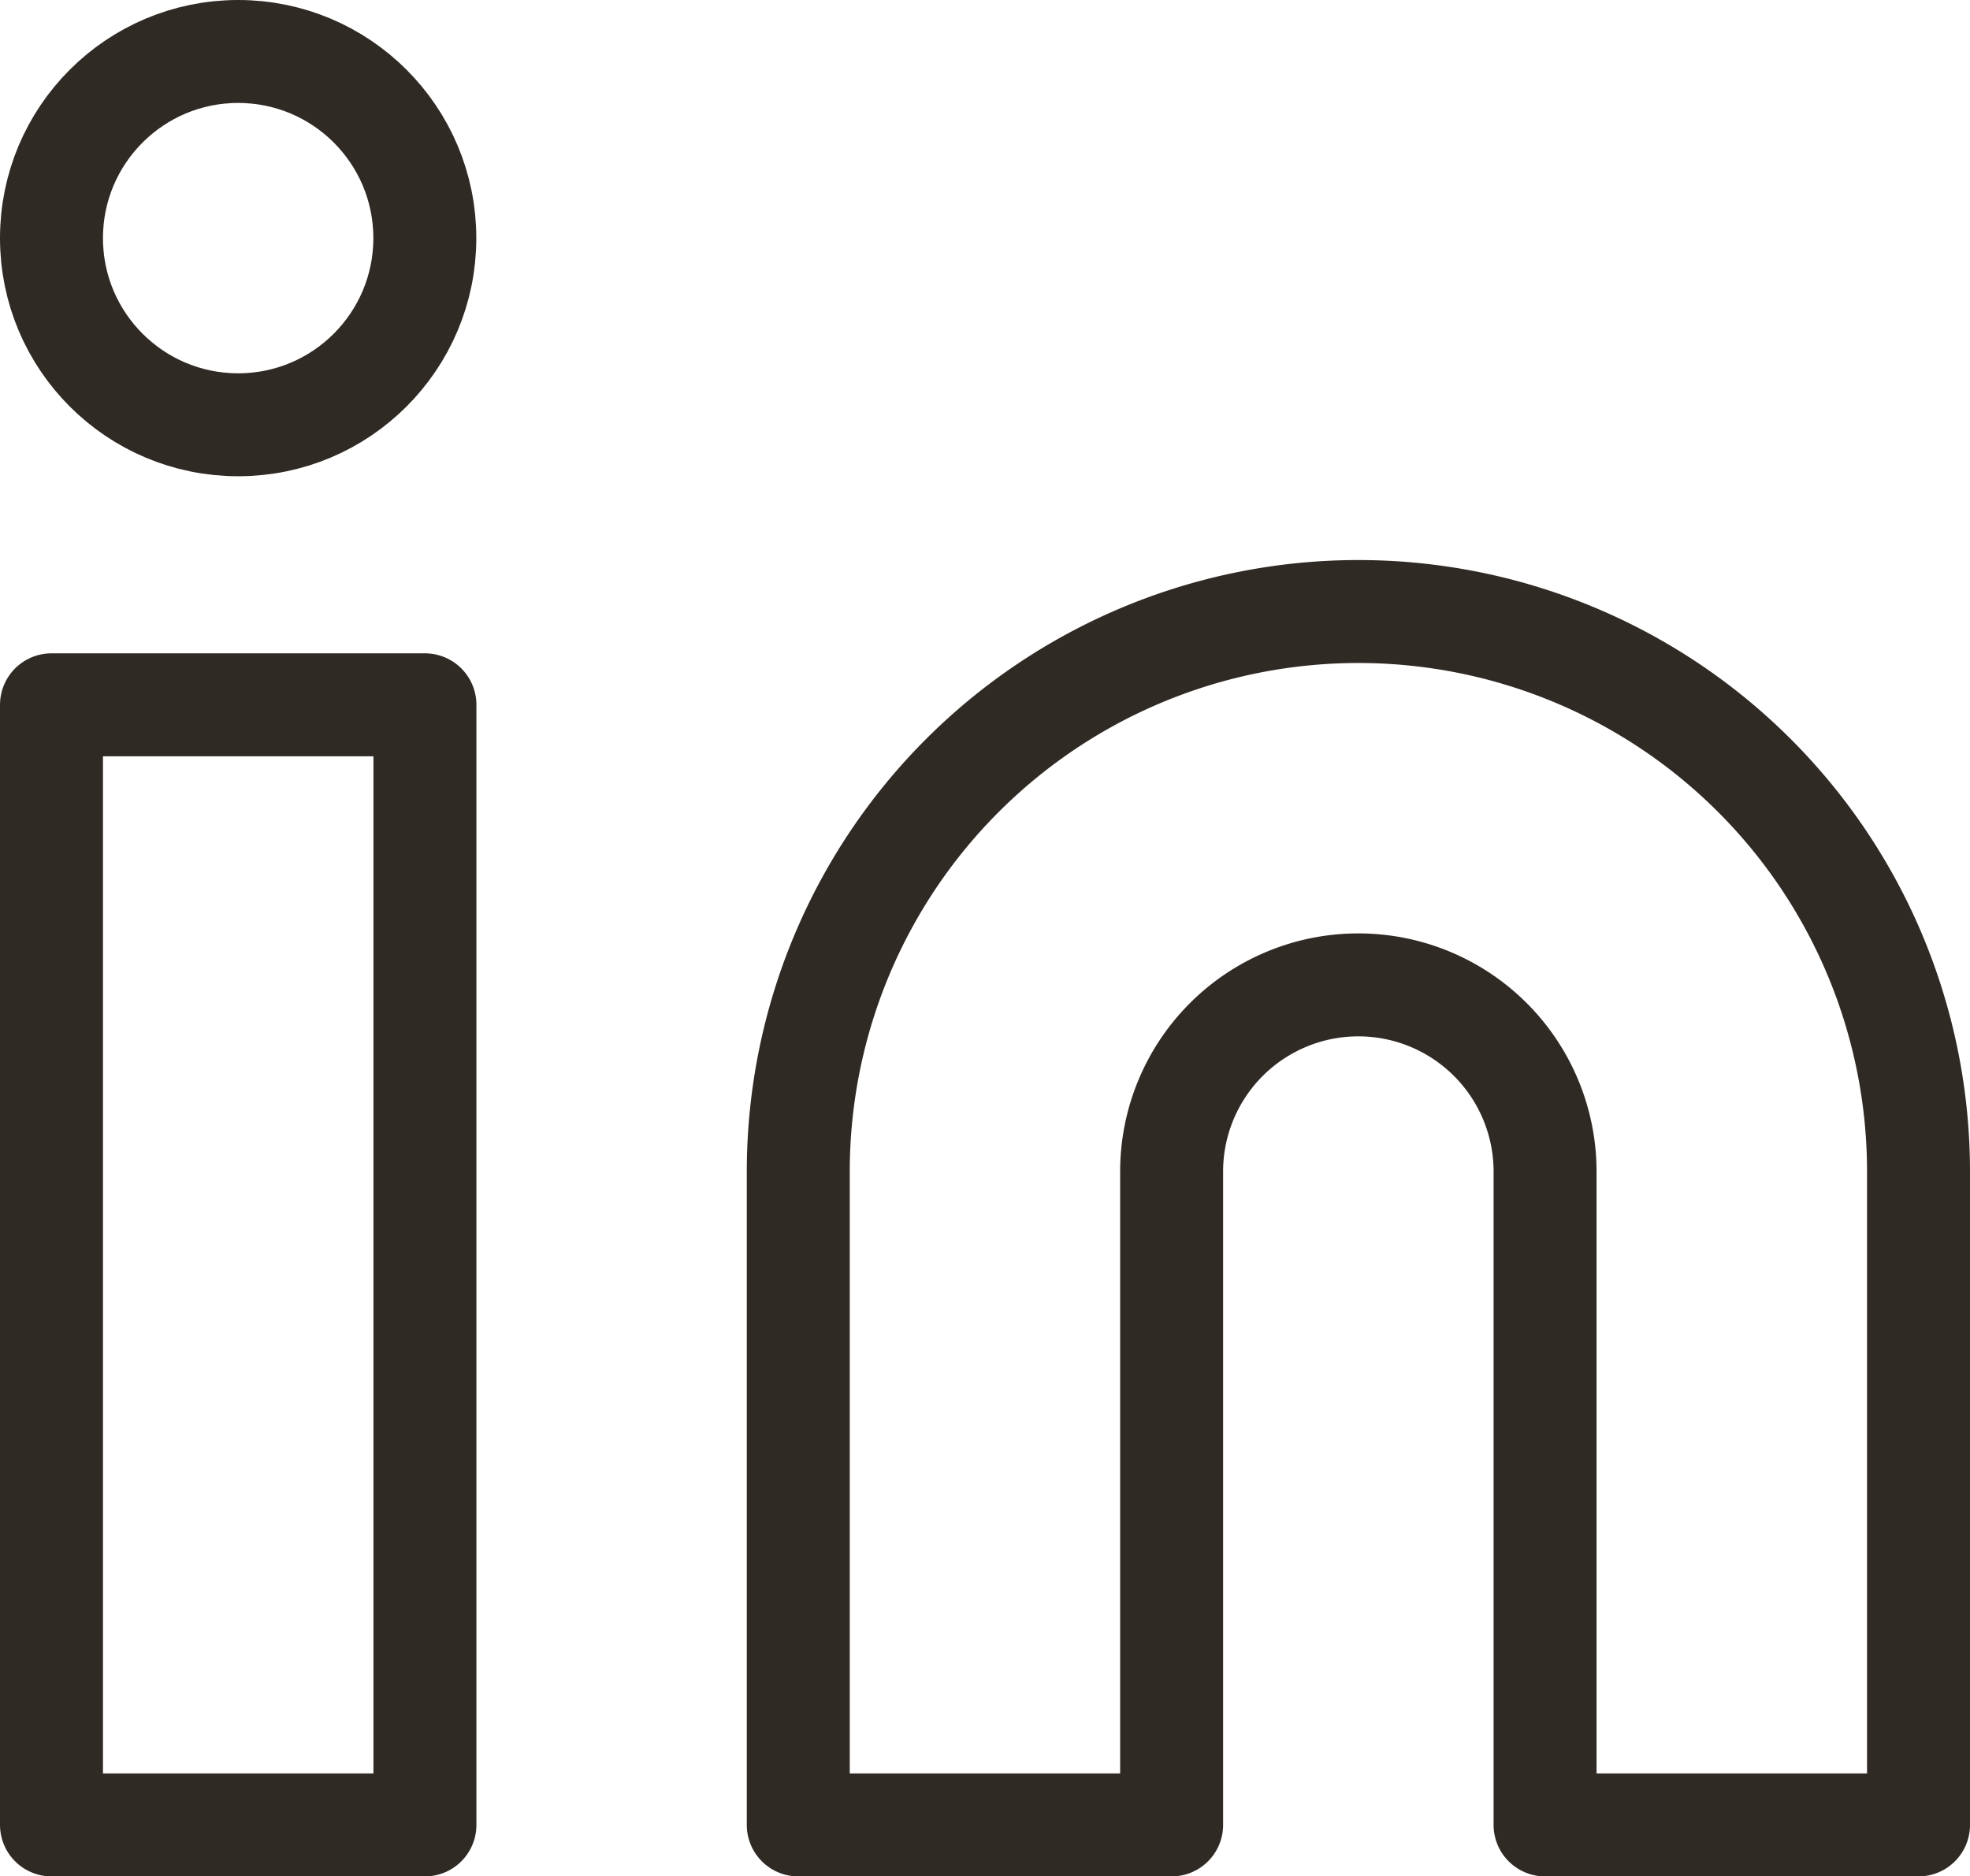 <svg xmlns="http://www.w3.org/2000/svg" width="19.133" height="18.226" viewBox="0 0 19.133 18.226">
    <defs>
        <style>
            .cls-1{fill:none;stroke:#302a25;stroke-linecap:round;stroke-linejoin:round}
        </style>
    </defs>
    <g id="Group_6553" data-name="Group 6553" transform="translate(.5 .5)">
        <path id="Path_434" d="M15.44 8a5.44 5.44 0 0 1 5.44 5.44v6.346h-3.627V13.44a1.813 1.813 0 1 0-3.627 0v6.346H10V13.44A5.44 5.44 0 0 1 15.44 8z" class="cls-1" data-name="Path 434" transform="translate(-2.747 -2.56)"/>
        <path id="Rectangle_2249" d="M0 0h3.627v10.88H0z" class="cls-1" data-name="Rectangle 2249" transform="translate(0 6.346)"/>
        <ellipse id="Ellipse_107" cx="1.813" cy="1.813" class="cls-1" data-name="Ellipse 107" rx="1.813" ry="1.813"/>
    </g>
</svg>
